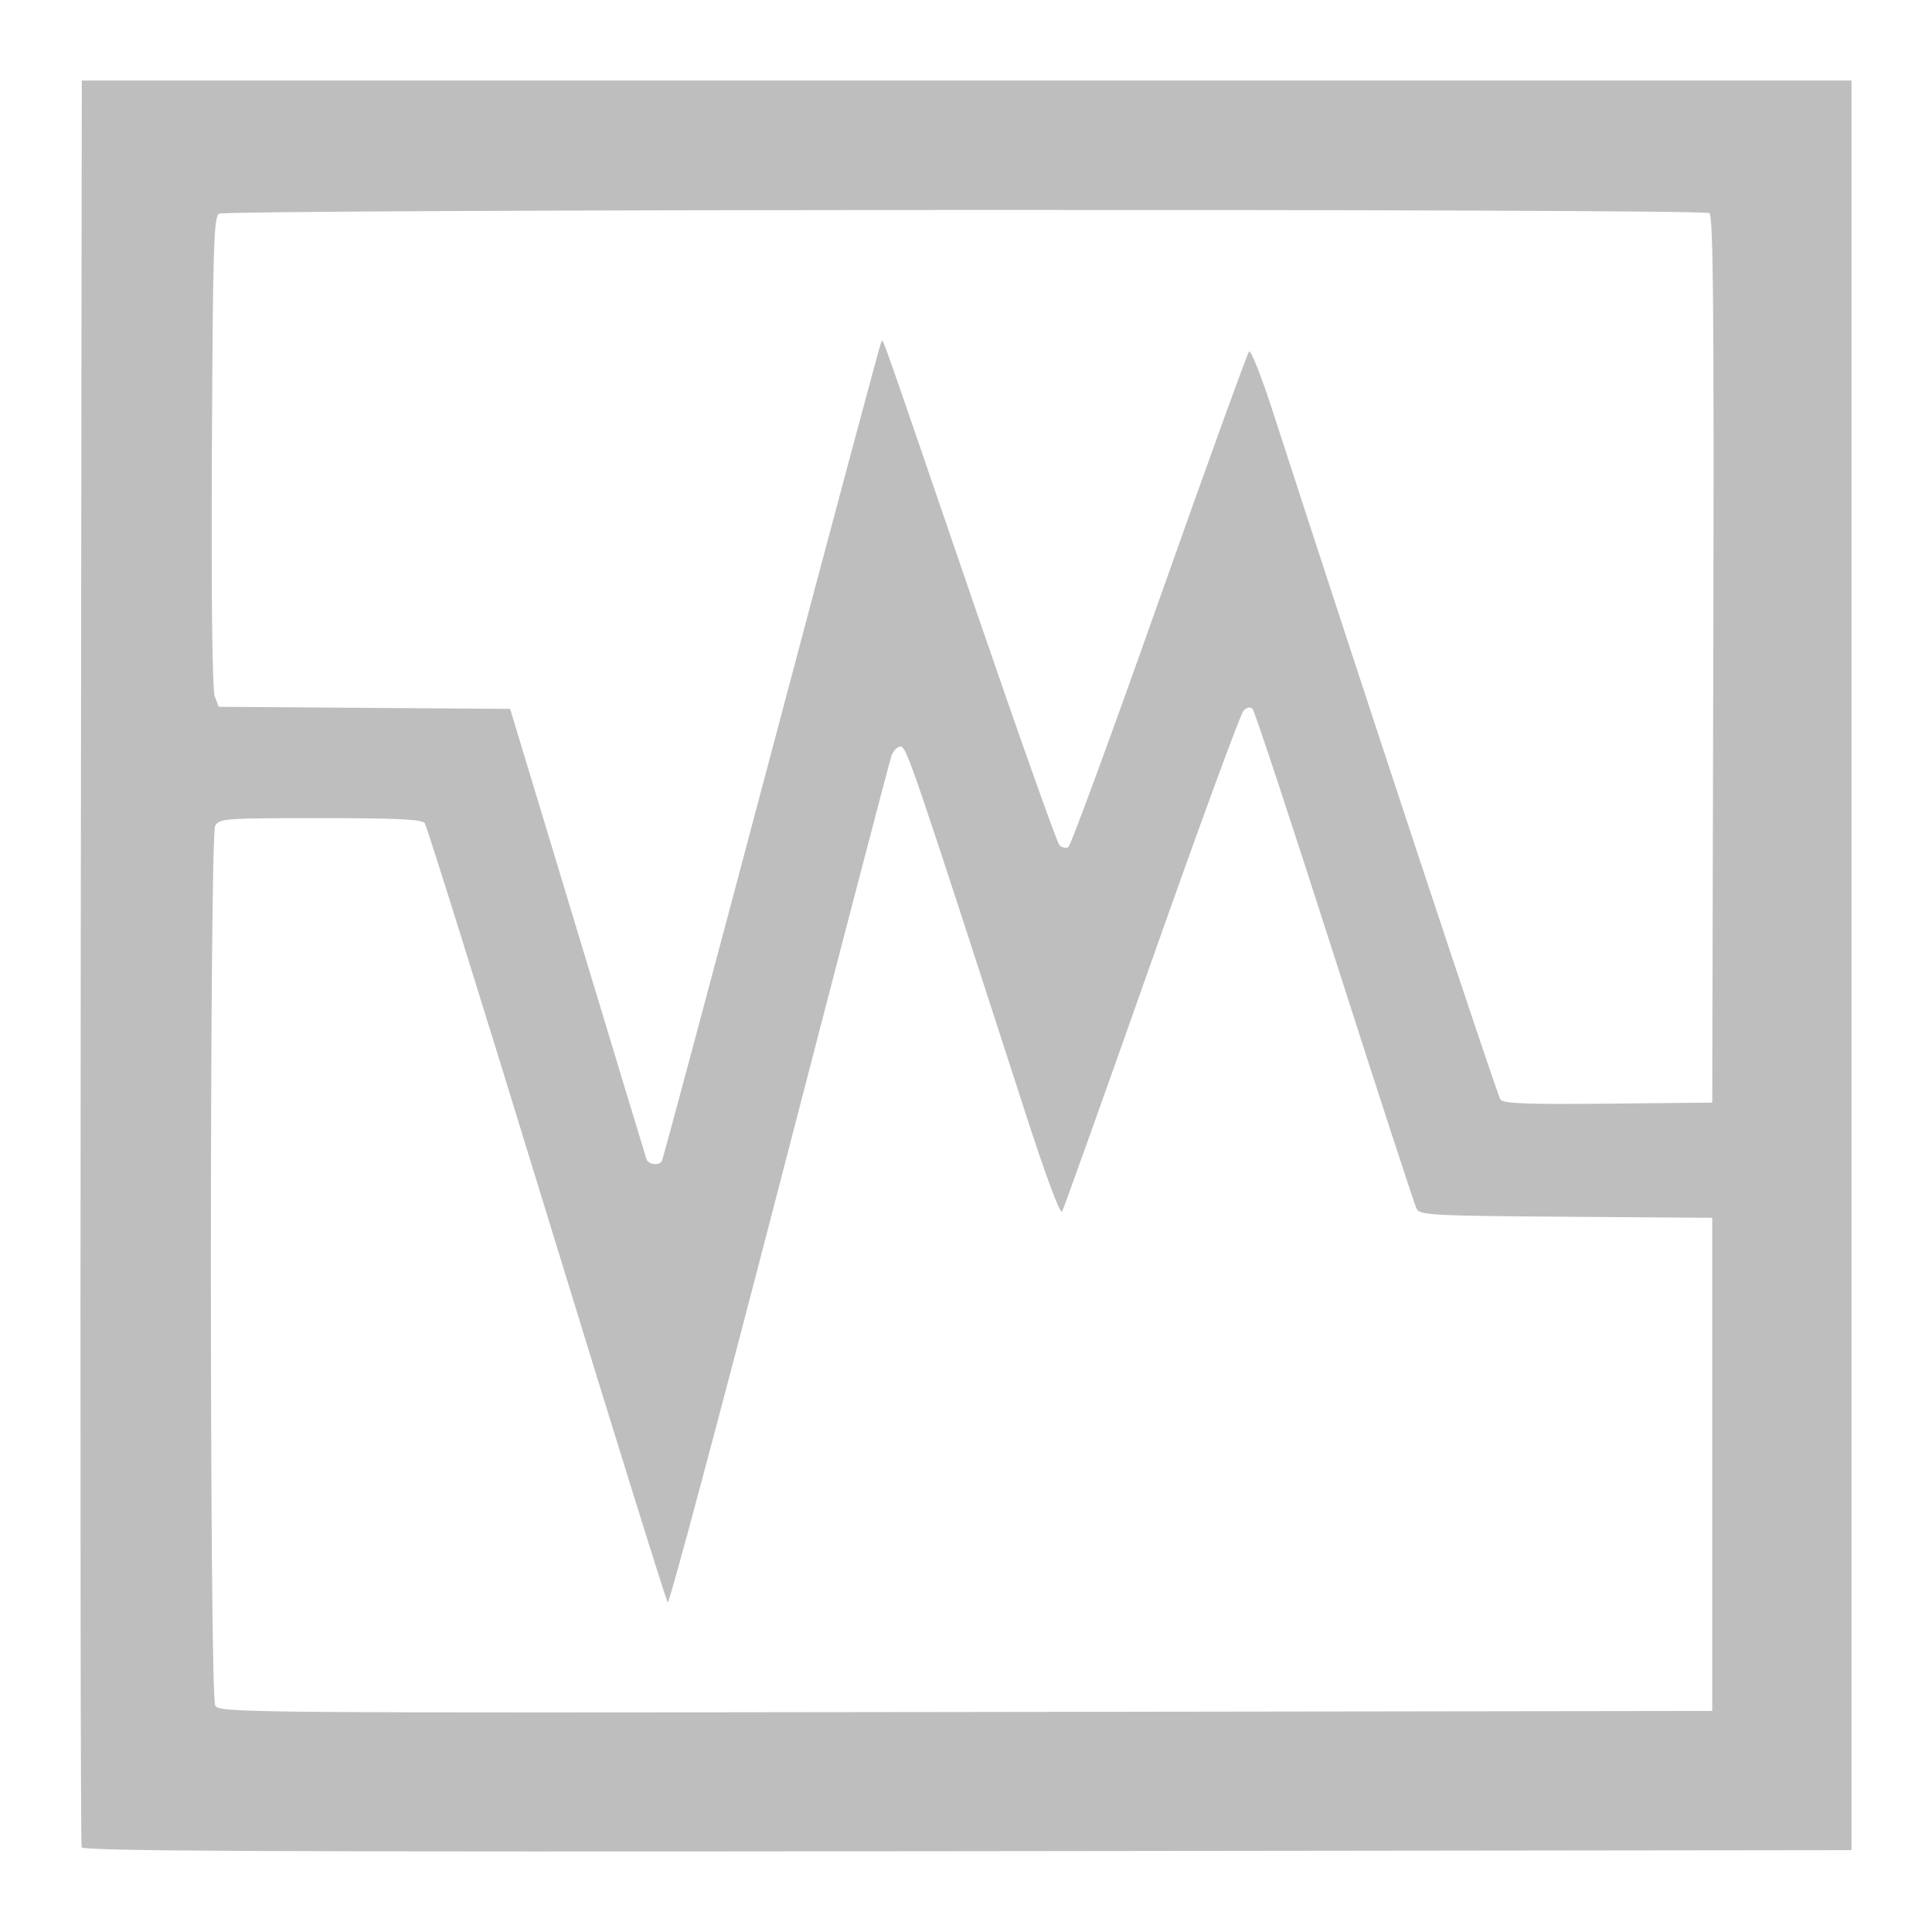 <?xml version="1.0" encoding="UTF-8" standalone="no"?>
<svg
   xmlns:dc="http://purl.org/dc/elements/1.1/"
   xmlns:cc="http://creativecommons.org/ns#"
   xmlns:rdf="http://www.w3.org/1999/02/22-rdf-syntax-ns#"
   xmlns:svg="http://www.w3.org/2000/svg"
   xmlns="http://www.w3.org/2000/svg"
   xmlns:sodipodi="http://sodipodi.sourceforge.net/DTD/sodipodi-0.dtd"
   xmlns:inkscape="http://www.inkscape.org/namespaces/inkscape"
   viewBox="0 0 24 24"
   version="1.1"
   id="svg6"
   sodipodi:docname="folder-virtualbox-symbolic.svg"
   inkscape:version="0.92.4 (5da689c313, 2019-01-14)"
   width="24"
   height="24">
  <sodipodi:namedview
     pagecolor="#ffffff"
     bordercolor="#666666"
     borderopacity="1"
     objecttolerance="10"
     gridtolerance="10"
     guidetolerance="10"
     inkscape:pageopacity="0"
     inkscape:pageshadow="2"
     inkscape:window-width="1920"
     inkscape:window-height="1022"
     id="namedview8"
     showgrid="false"
     inkscape:zoom="14.75"
     inkscape:cx="-5.6949153"
     inkscape:cy="8"
     inkscape:window-x="0"
     inkscape:window-y="32"
     inkscape:window-maximized="1"
     inkscape:current-layer="svg6" />
  <defs
     id="defs3051">
    <style
       type="text/css"
       id="current-color-scheme">
      .ColorScheme-Text {
        color:#4d4d4d;
      }
      </style>
  </defs>
  <path
     inkscape:connector-curvature="0"
     id="path537"
     d="M 23,11.992 V 1 H 12.008 1.016 L 1.003,11.943 c -0.007,6.018 -0.002,10.97 0.011,11.004 0.019,0.049 2.246,0.059 11.005,0.049 l 10.981,-0.013 z M 2.673,21.184 c -0.071,-0.133 -0.071,-10.792 0,-10.925 0.048,-0.091 0.116,-0.096 1.303,-0.096 0.943,0 1.264,0.015 1.3,0.062 0.026,0.034 0.709,2.218 1.516,4.854 0.808,2.636 1.484,4.808 1.503,4.827 0.019,0.02 0.643,-2.315 1.387,-5.187 0.744,-2.872 1.371,-5.273 1.393,-5.334 0.023,-0.061 0.074,-0.111 0.114,-0.111 0.072,0 0.165,0.274 1.537,4.515 0.268,0.829 0.444,1.303 0.468,1.26 0.021,-0.038 0.521,-1.436 1.111,-3.108 0.59,-1.671 1.104,-3.071 1.141,-3.11 0.043,-0.046 0.085,-0.055 0.114,-0.025 0.025,0.026 0.484,1.414 1.019,3.086 0.535,1.671 0.994,3.077 1.018,3.124 0.041,0.079 0.194,0.087 1.859,0.099 l 1.814,0.013 v 3.063 3.063 l -9.273,0.013 c -9.129,0.012 -9.274,0.011 -9.325,-0.083 z M 8.031,14.4 C 8.02,14.366 7.634,13.094 7.174,11.572 L 6.337,8.806 4.527,8.793 2.717,8.78 2.668,8.651 c -0.031,-0.082 -0.044,-1.197 -0.036,-3.039 0.012,-2.523 0.023,-2.917 0.088,-2.957 0.091,-0.058 18.423,-0.065 18.514,-0.008 0.049,0.031 0.059,1.173 0.049,5.545 l -0.013,5.505 -1.29,0.013 c -0.995,0.01 -1.301,-0.001 -1.34,-0.049 -0.041,-0.051 -1.747,-5.208 -2.832,-8.559 -0.139,-0.428 -0.27,-0.759 -0.292,-0.735 -0.022,0.024 -0.524,1.41 -1.115,3.081 -0.591,1.671 -1.099,3.054 -1.129,3.074 -0.03,0.019 -0.081,0.008 -0.112,-0.025 -0.032,-0.033 -0.518,-1.405 -1.082,-3.049 C 10.909,4.033 10.974,4.216 10.949,4.241 10.939,4.252 10.326,6.538 9.588,9.323 8.85,12.107 8.235,14.402 8.222,14.423 c -0.038,0.061 -0.167,0.045 -0.191,-0.023 z"
     style="fill:#bebebe;stroke-width:0.049"
     sodipodi:nodetypes="ccccscsccccscsccssscsccscscccscccccccccccscscscsscccscc" />
</svg>
